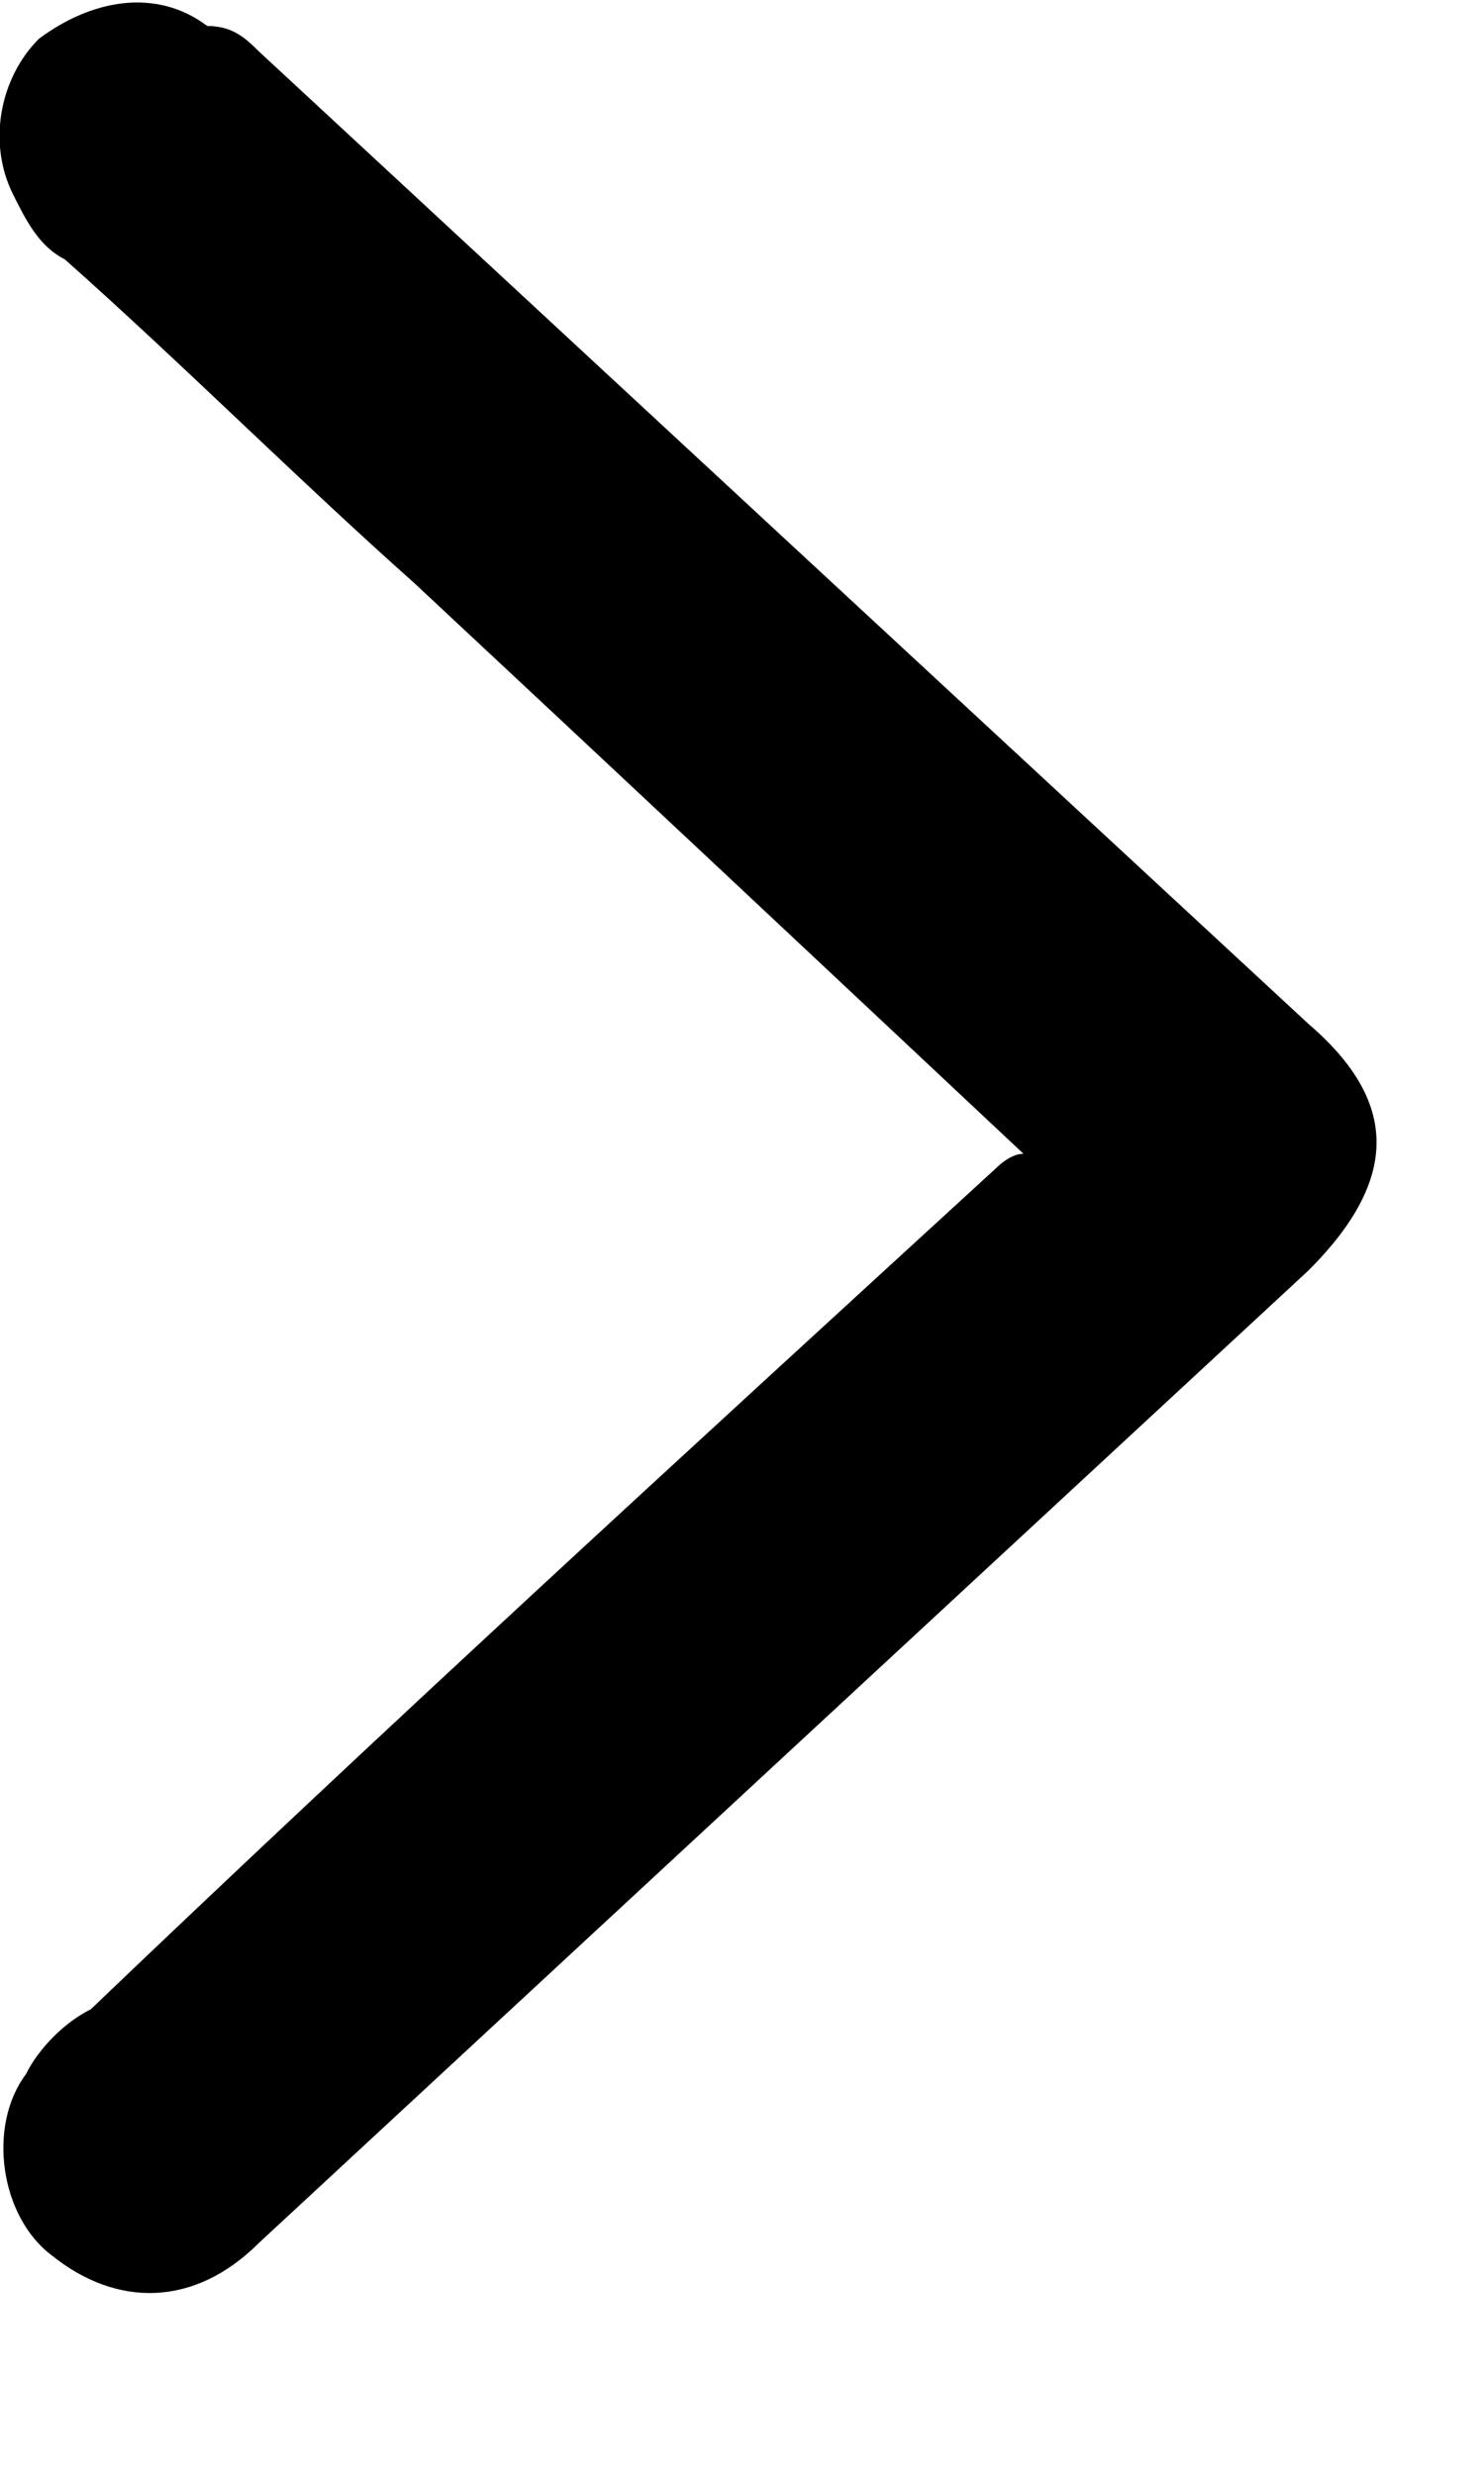 <svg width="6" height="10" viewBox="0 0 6 10" fill="none" xmlns="http://www.w3.org/2000/svg">
    <path d="M4.138 4.662C3.3 3.876 2.462 3.09 1.676 2.357C1.205 1.938 0.734 1.467 0.262 1.048C0.157 0.995 0.105 0.89 0.053 0.786C-0.052 0.576 0 0.314 0.157 0.157C0.367 -0 0.629 -0.052 0.838 0.105C0.943 0.105 0.995 0.157 1.048 0.209C2.462 1.519 3.876 2.828 5.291 4.138C5.657 4.452 5.657 4.767 5.291 5.133C3.876 6.443 2.462 7.752 1.048 9.062C0.786 9.324 0.472 9.324 0.21 9.114C0 8.957 -0.052 8.59 0.105 8.381C0.157 8.276 0.262 8.171 0.367 8.119C1.572 6.967 2.776 5.867 4.034 4.714C4.034 4.714 4.086 4.662 4.138 4.662Z" fill="currentColor"/>
</svg>
